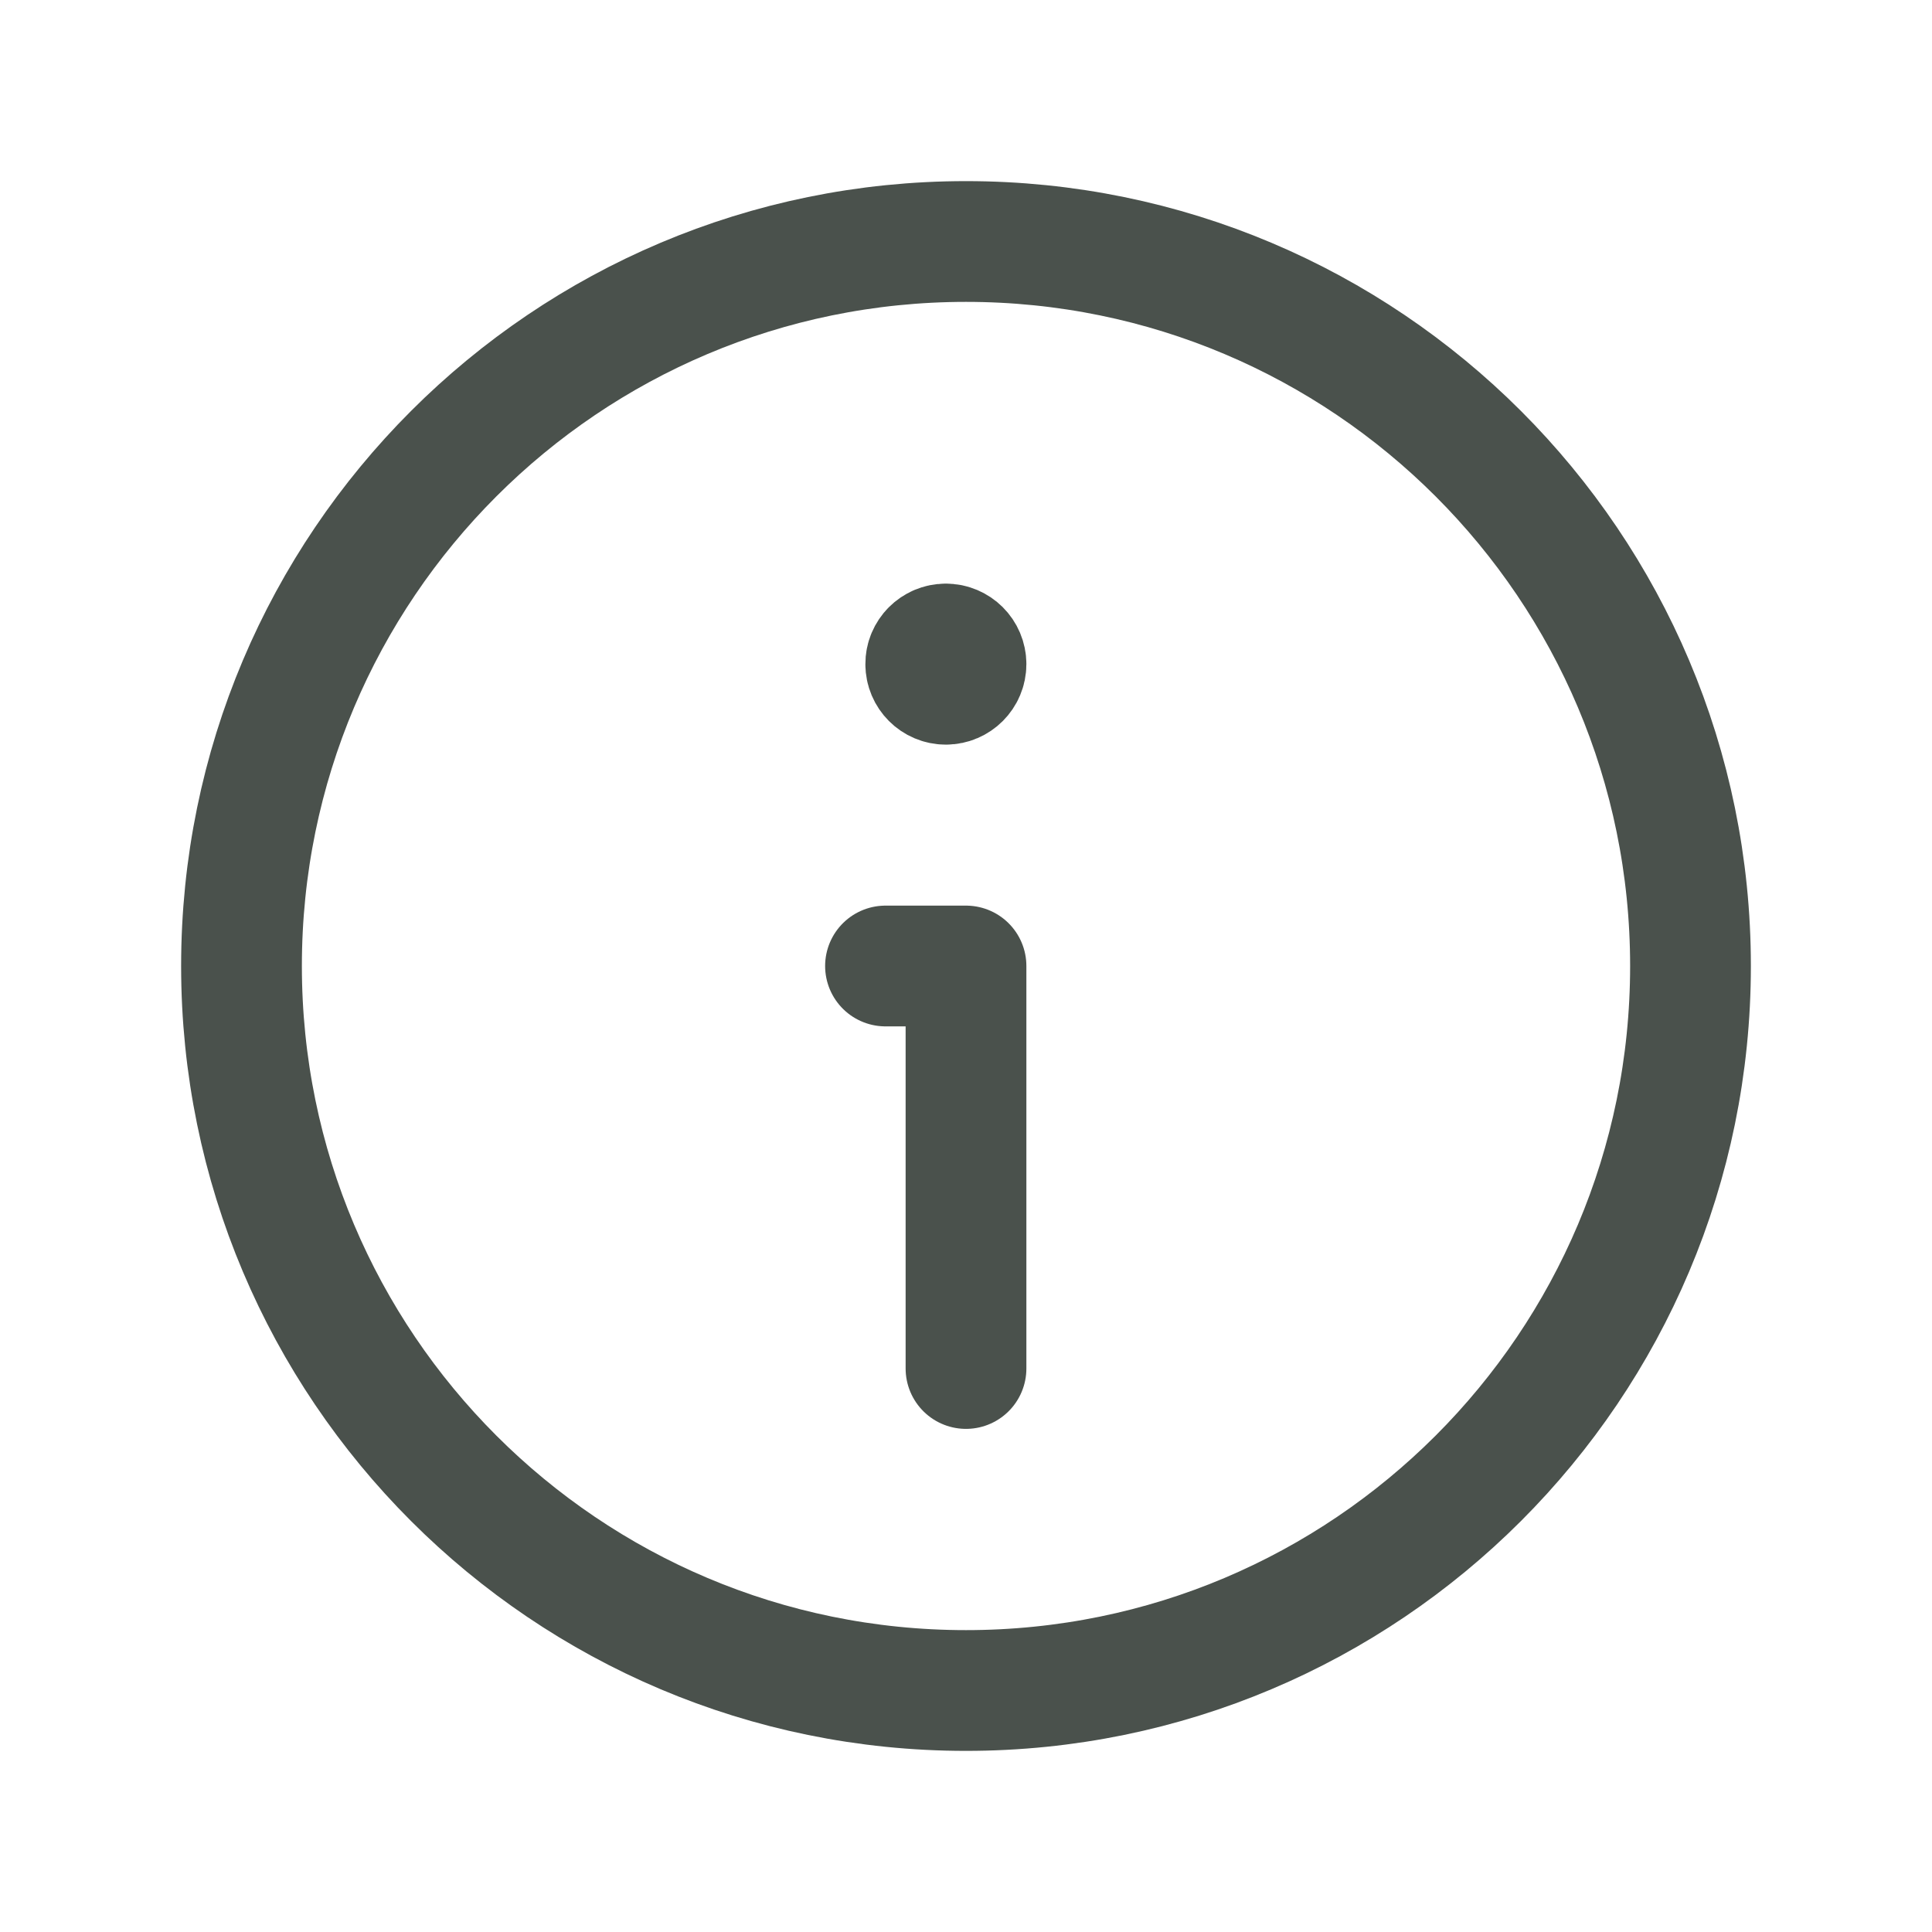 <svg width="24" height="24" viewBox="0 0 24 24" fill="none" xmlns="http://www.w3.org/2000/svg">
<g opacity="0.72">
<path fill-rule="evenodd" clip-rule="evenodd" d="M12 21V21C7.029 21 3 16.971 3 12V12C3 7.029 7.029 3 12 3V3C16.971 3 21 7.029 21 12V12C21 16.971 16.971 21 12 21Z" stroke="#040E07" stroke-width="1.5" stroke-linecap="round" stroke-linejoin="round"/>
<path d="M12 17V12H11" stroke="#040E07" stroke-width="1.5" stroke-linecap="round" stroke-linejoin="round"/>
<path d="M11.749 8C11.611 8 11.499 8.112 11.5 8.25C11.5 8.388 11.612 8.5 11.75 8.5C11.888 8.5 12 8.388 12 8.25C12 8.112 11.888 8 11.749 8" stroke="#040E07" stroke-width="1.5" stroke-linecap="round" stroke-linejoin="round"/>
</g>
</svg>
